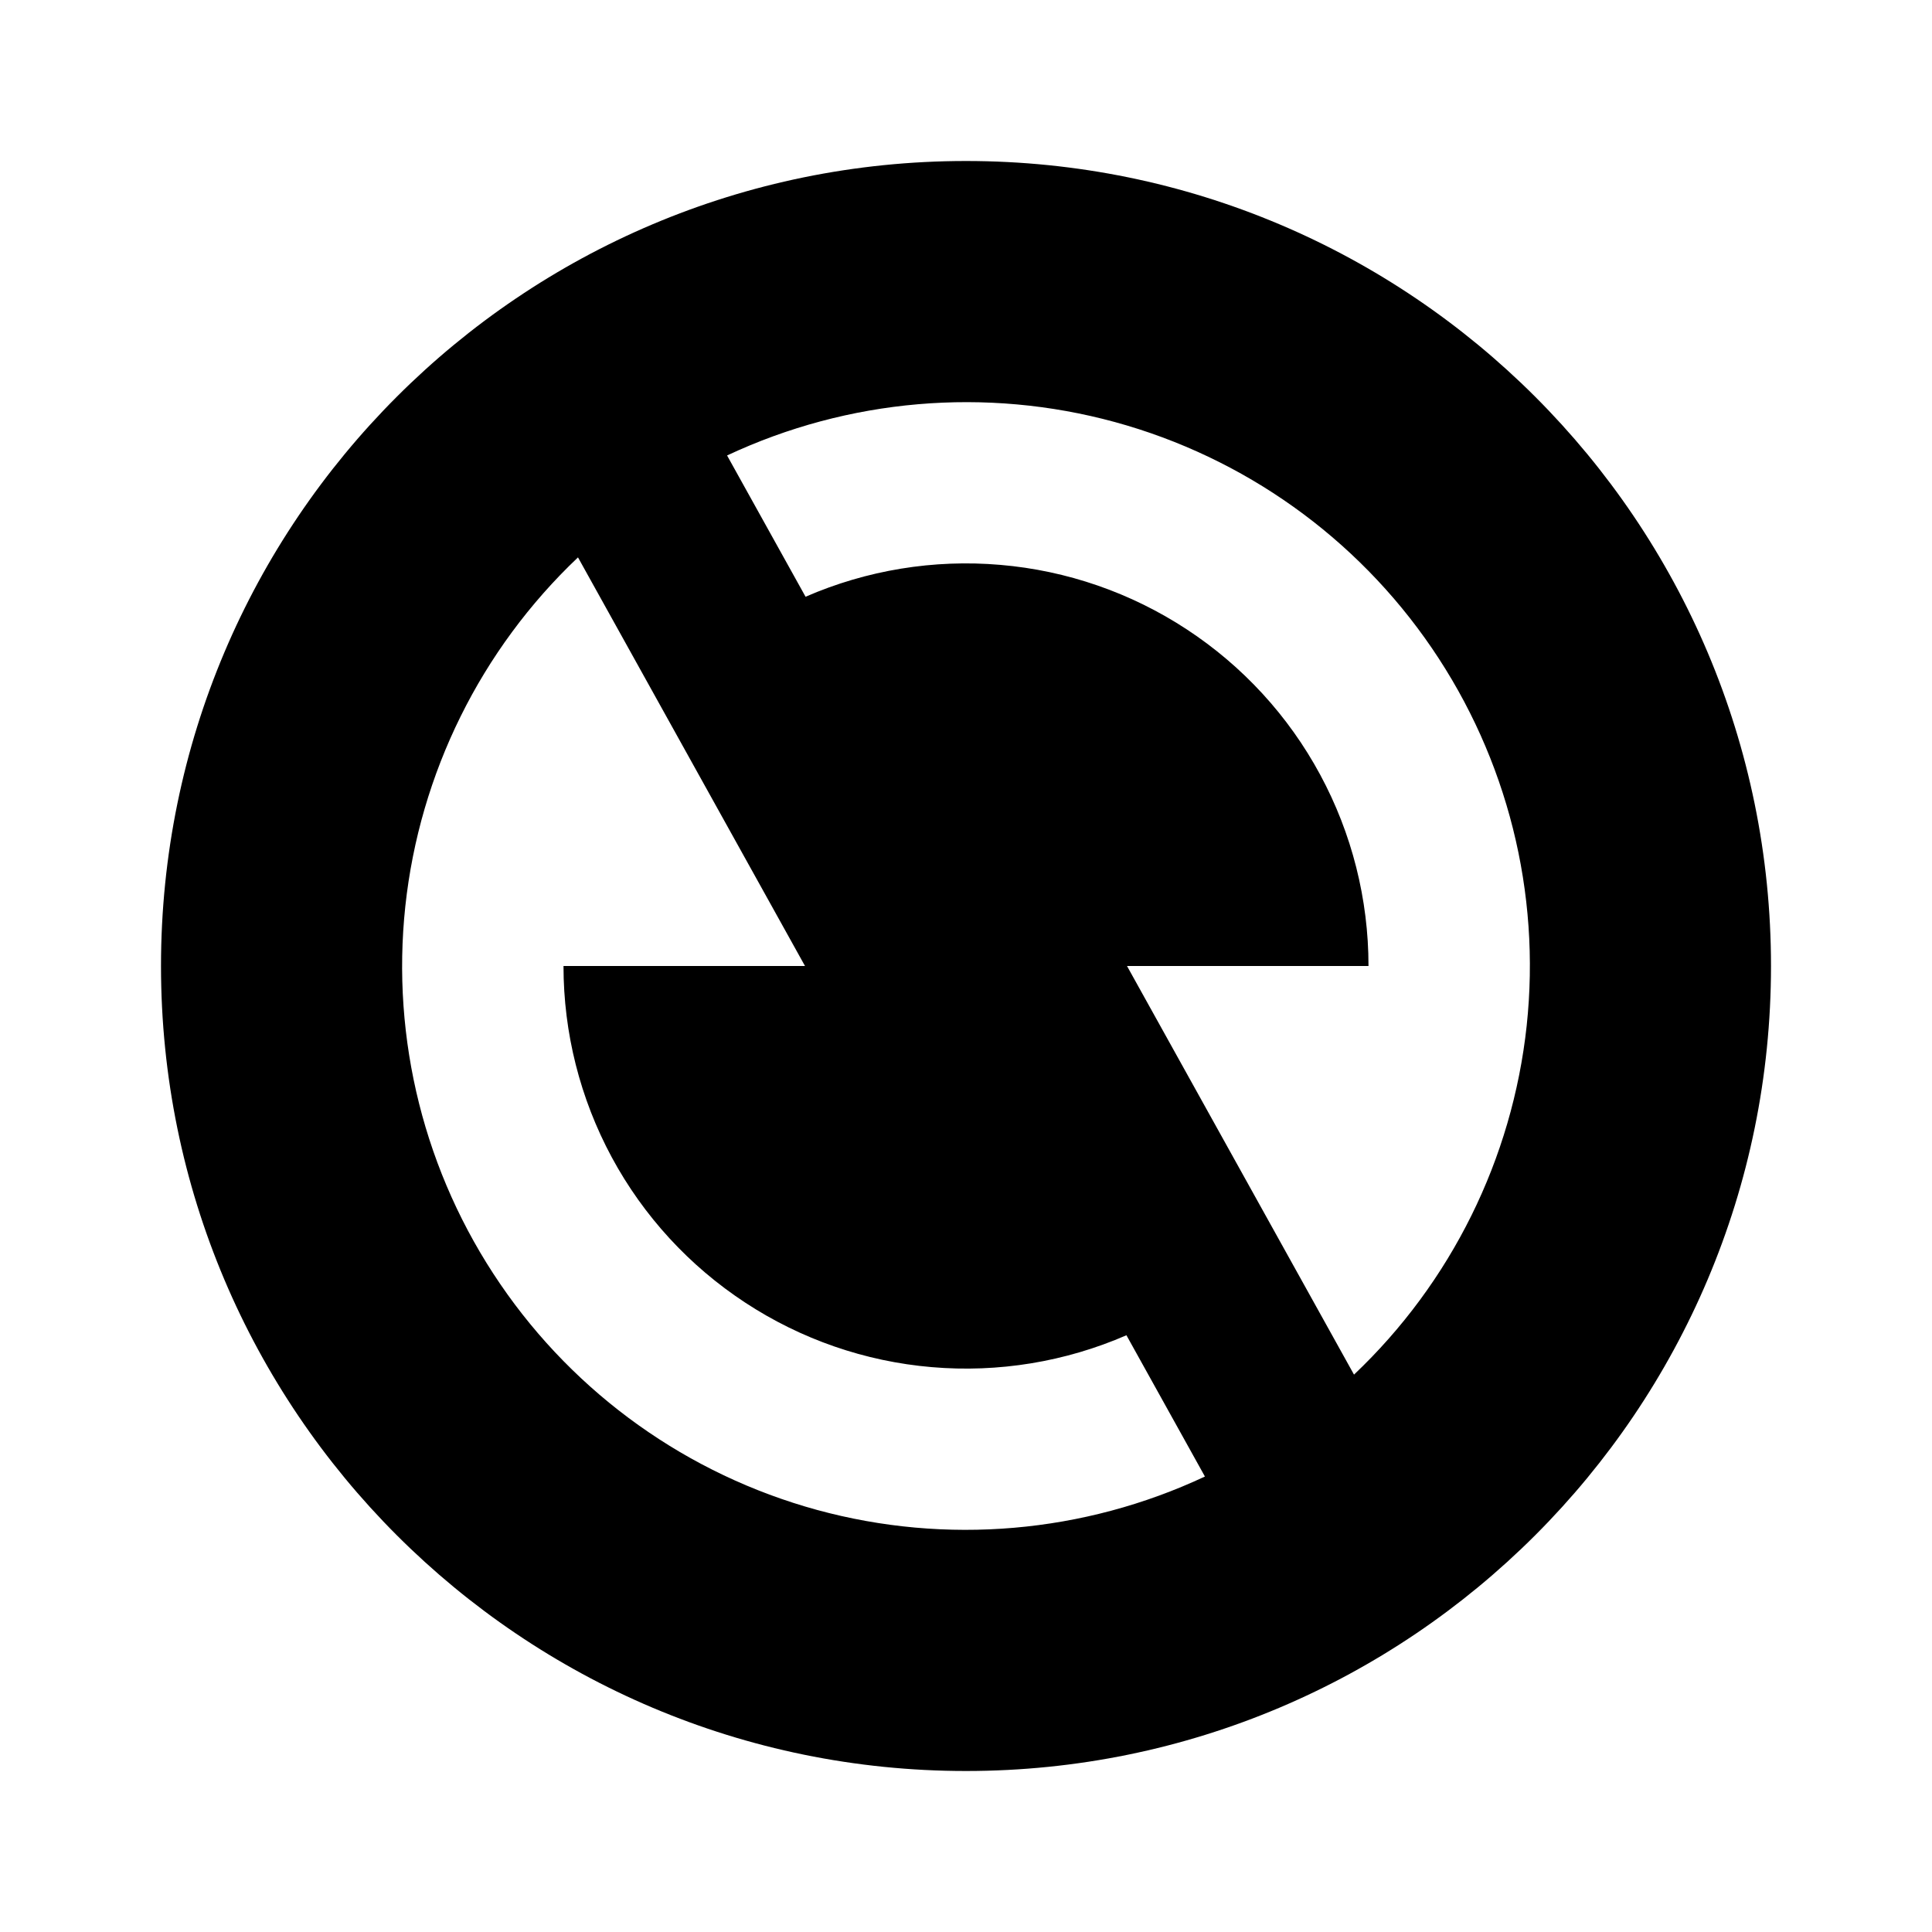 <svg xmlns="http://www.w3.org/2000/svg" width="24" height="24" fill="none"><g clip-path="url(#a)"><g><path fill="currentColor" d="M12 22C6.477 22 2 17.523 2 12C2 6.477 6.477 2 12 2C17.523 2 22 6.477 22 12C22 17.523 17.523 22 12 22ZM16.82 17.076C18.027 15.932 18.787 14.395 18.965 12.742C19.142 11.088 18.725 9.425 17.787 8.051C16.85 6.677 15.454 5.682 13.85 5.243C12.246 4.805 10.538 4.952 9.032 5.658L10.007 7.413C10.768 7.082 11.599 6.946 12.426 7.017C13.252 7.087 14.049 7.363 14.742 7.818C15.436 8.273 16.006 8.893 16.4 9.624C16.794 10.354 17 11.17 17 12H14L16.82 17.076ZM14.968 18.342L13.993 16.587C13.232 16.918 12.401 17.054 11.574 16.983C10.748 16.913 9.951 16.637 9.258 16.182C8.564 15.727 7.994 15.107 7.6 14.377C7.206 13.646 7 12.83 7 12H10L7.18 6.924C5.973 8.068 5.213 9.605 5.035 11.258C4.858 12.912 5.275 14.575 6.213 15.949C7.15 17.323 8.546 18.318 10.15 18.757C11.754 19.195 13.462 19.048 14.968 18.342Z"/></g></g><defs><clipPath id="a"><rect width="24" height="24" fill="#fff"/></clipPath></defs></svg>